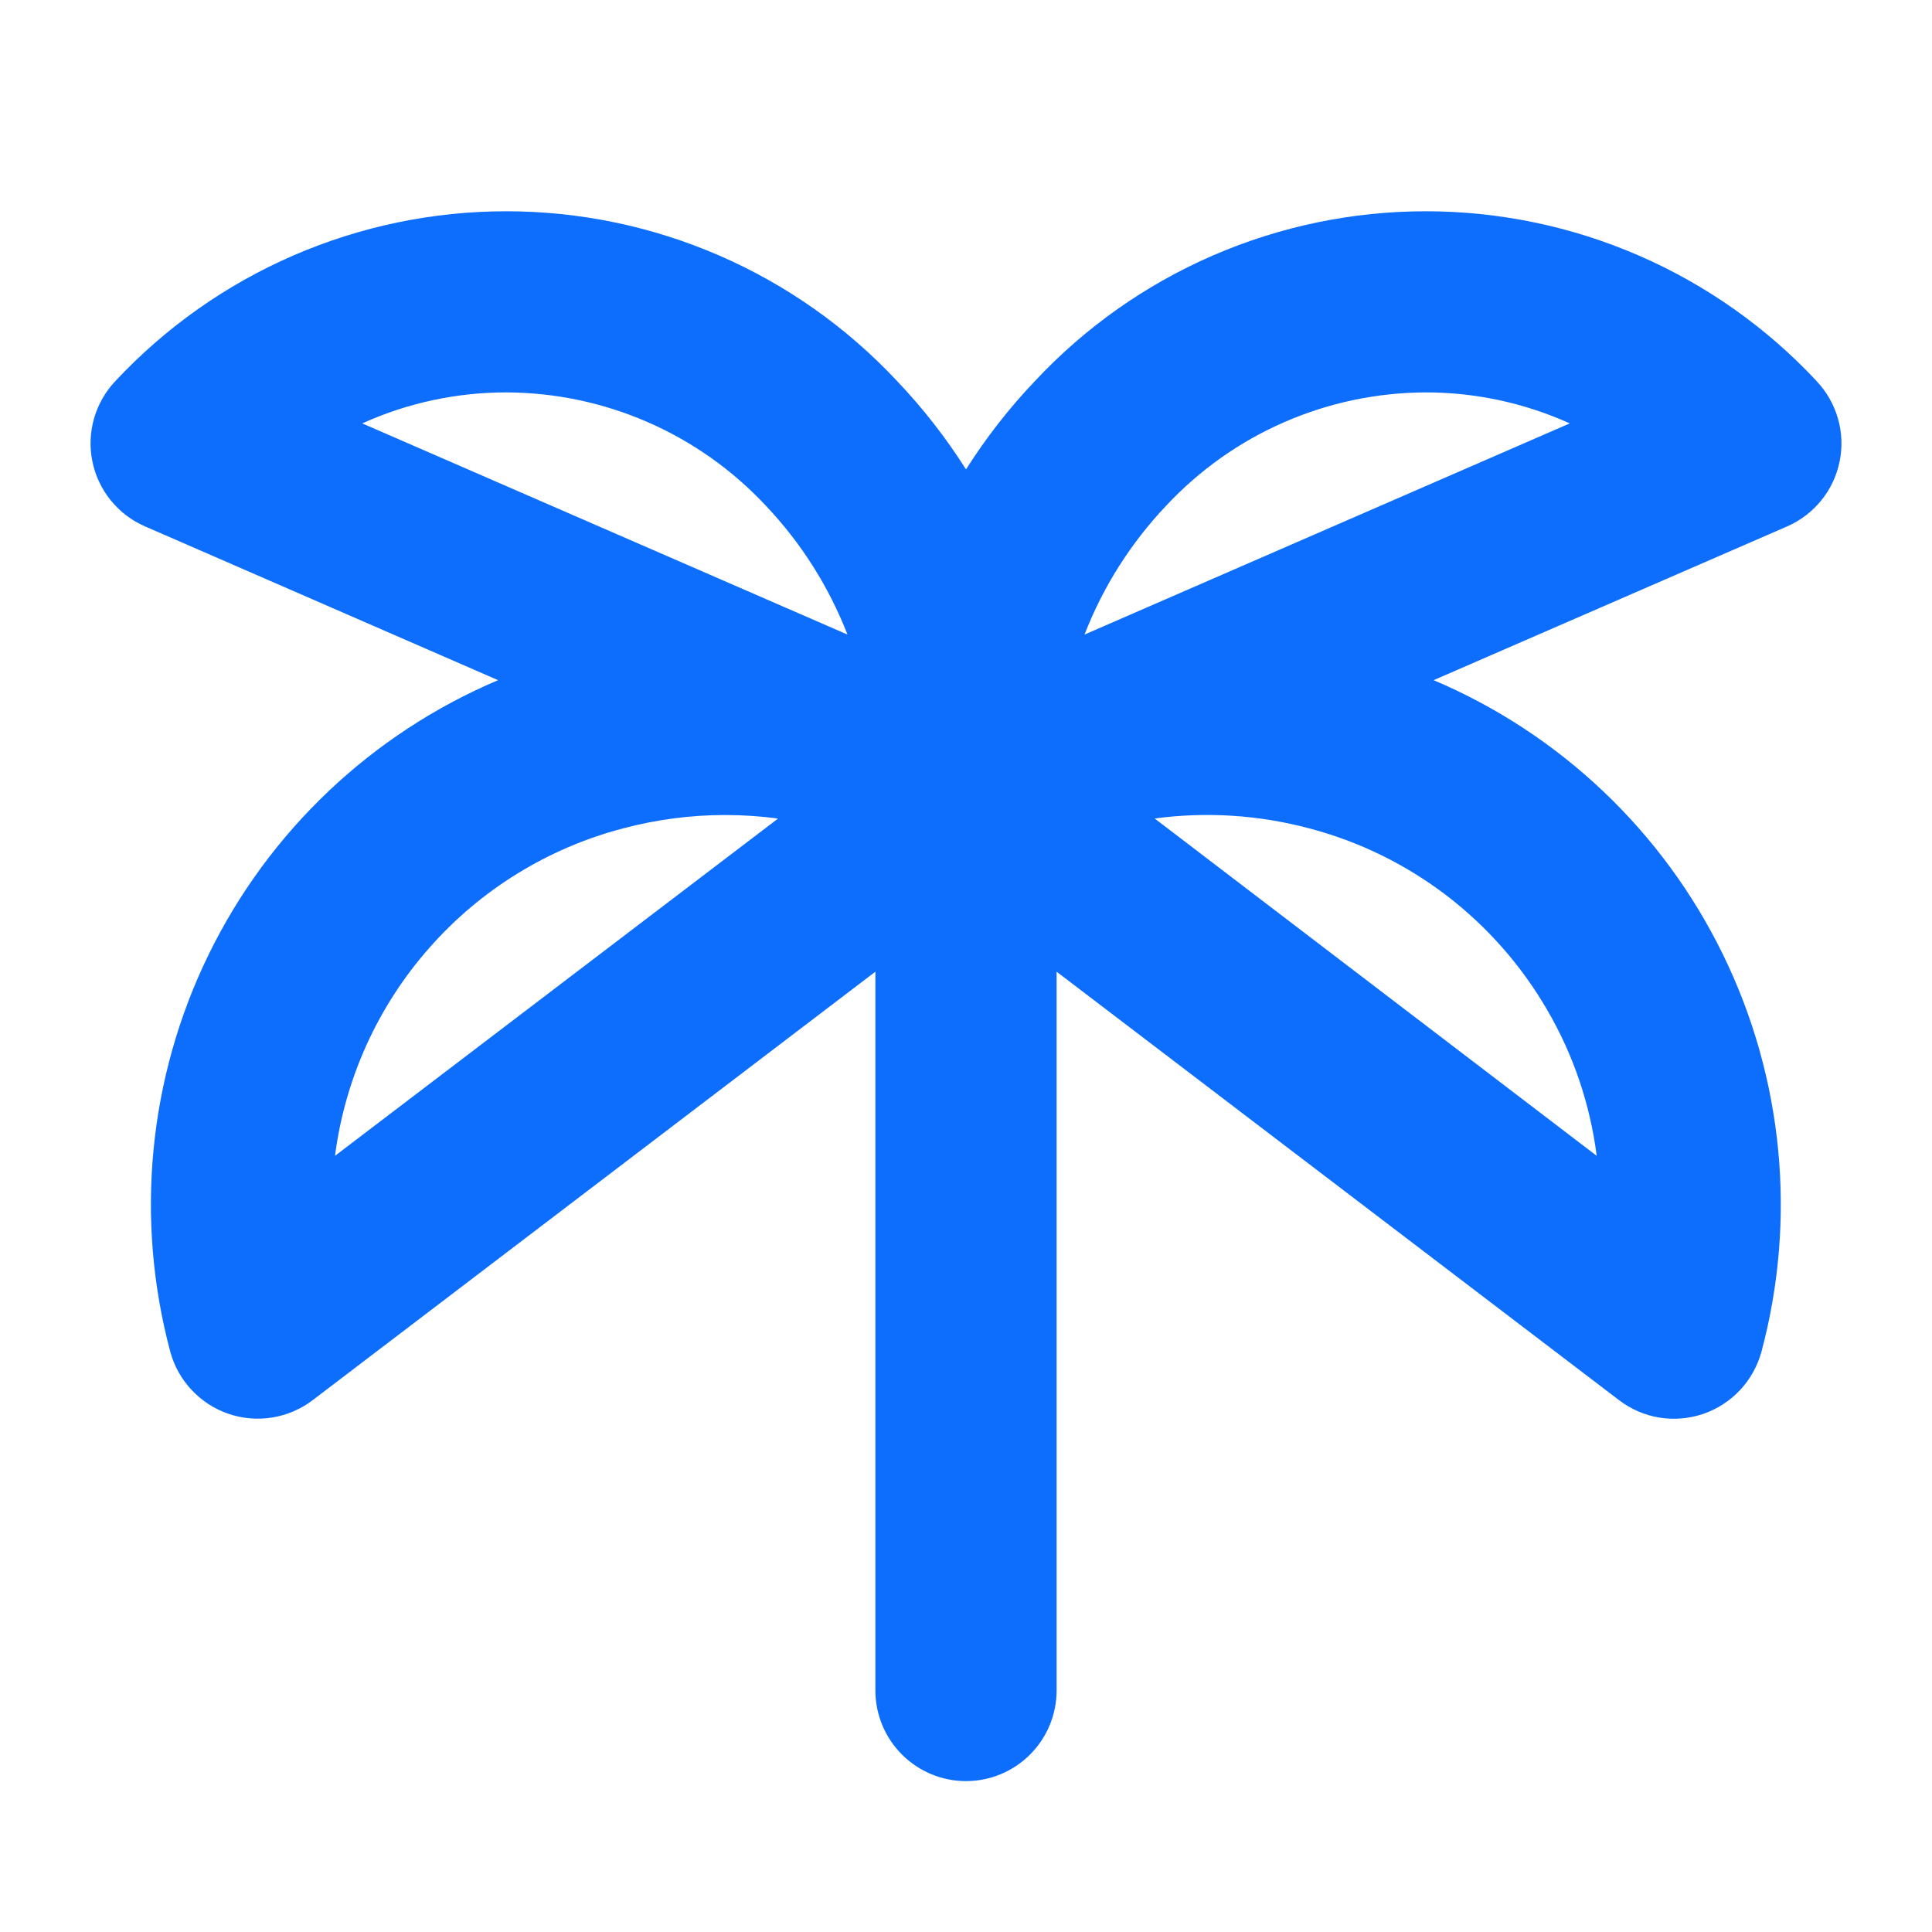 <svg width="20" height="20" viewBox="0 0 20 20" fill="none" xmlns="http://www.w3.org/2000/svg">
<path d="M18.804 3.943C18.286 3.389 17.66 2.947 16.964 2.645C16.268 2.343 15.518 2.187 14.759 2.187C14.001 2.187 13.251 2.343 12.555 2.645C11.859 2.947 11.233 3.389 10.715 3.943C10.447 4.224 10.208 4.531 10 4.859C9.792 4.531 9.553 4.224 9.285 3.943C8.767 3.389 8.141 2.947 7.445 2.645C6.749 2.343 5.999 2.187 5.241 2.187C4.482 2.187 3.732 2.343 3.036 2.645C2.34 2.947 1.714 3.389 1.196 3.943C1.092 4.052 1.016 4.185 0.974 4.33C0.932 4.475 0.926 4.628 0.956 4.775C0.986 4.923 1.051 5.062 1.146 5.179C1.241 5.296 1.362 5.389 1.501 5.449L5.156 7.041C3.847 7.596 2.783 8.605 2.159 9.883C1.536 11.16 1.395 12.62 1.763 13.994C1.803 14.142 1.879 14.278 1.985 14.39C2.09 14.502 2.221 14.587 2.366 14.636C2.512 14.686 2.667 14.698 2.819 14.674C2.97 14.649 3.114 14.588 3.236 14.495L9.062 10.059V17.5C9.062 17.749 9.161 17.987 9.337 18.163C9.513 18.339 9.751 18.438 10 18.438C10.249 18.438 10.487 18.339 10.663 18.163C10.839 17.987 10.938 17.749 10.938 17.5V10.059L16.761 14.495C16.883 14.588 17.026 14.65 17.178 14.675C17.33 14.699 17.485 14.686 17.631 14.637C17.776 14.587 17.907 14.503 18.012 14.391C18.117 14.279 18.193 14.143 18.234 13.995C18.602 12.621 18.461 11.161 17.837 9.883C17.214 8.606 16.15 7.596 14.841 7.041L18.499 5.45C18.637 5.39 18.759 5.297 18.854 5.18C18.949 5.063 19.014 4.924 19.044 4.776C19.074 4.628 19.068 4.476 19.026 4.331C18.984 4.186 18.908 4.053 18.804 3.944V3.943ZM5.241 4.062C5.745 4.064 6.243 4.168 6.705 4.37C7.167 4.571 7.583 4.866 7.927 5.234C8.293 5.62 8.58 6.073 8.773 6.569L3.75 4.383C4.218 4.171 4.727 4.062 5.241 4.062ZM3.468 11.965C3.571 11.168 3.91 10.419 4.441 9.816C4.971 9.212 5.67 8.78 6.448 8.576C6.793 8.484 7.149 8.437 7.507 8.437C7.69 8.437 7.873 8.449 8.054 8.474L3.468 11.965ZM16.016 10.454C16.287 10.918 16.461 11.432 16.529 11.965L11.953 8.473C12.489 8.401 13.033 8.436 13.556 8.576C14.069 8.711 14.551 8.947 14.973 9.269C15.395 9.592 15.749 9.994 16.016 10.454ZM11.227 6.569C11.419 6.073 11.707 5.62 12.073 5.234C12.417 4.866 12.833 4.571 13.295 4.37C13.757 4.168 14.255 4.064 14.759 4.062C15.273 4.062 15.781 4.171 16.25 4.383L11.227 6.569Z" fill="#0D6EFD"/>
</svg>
